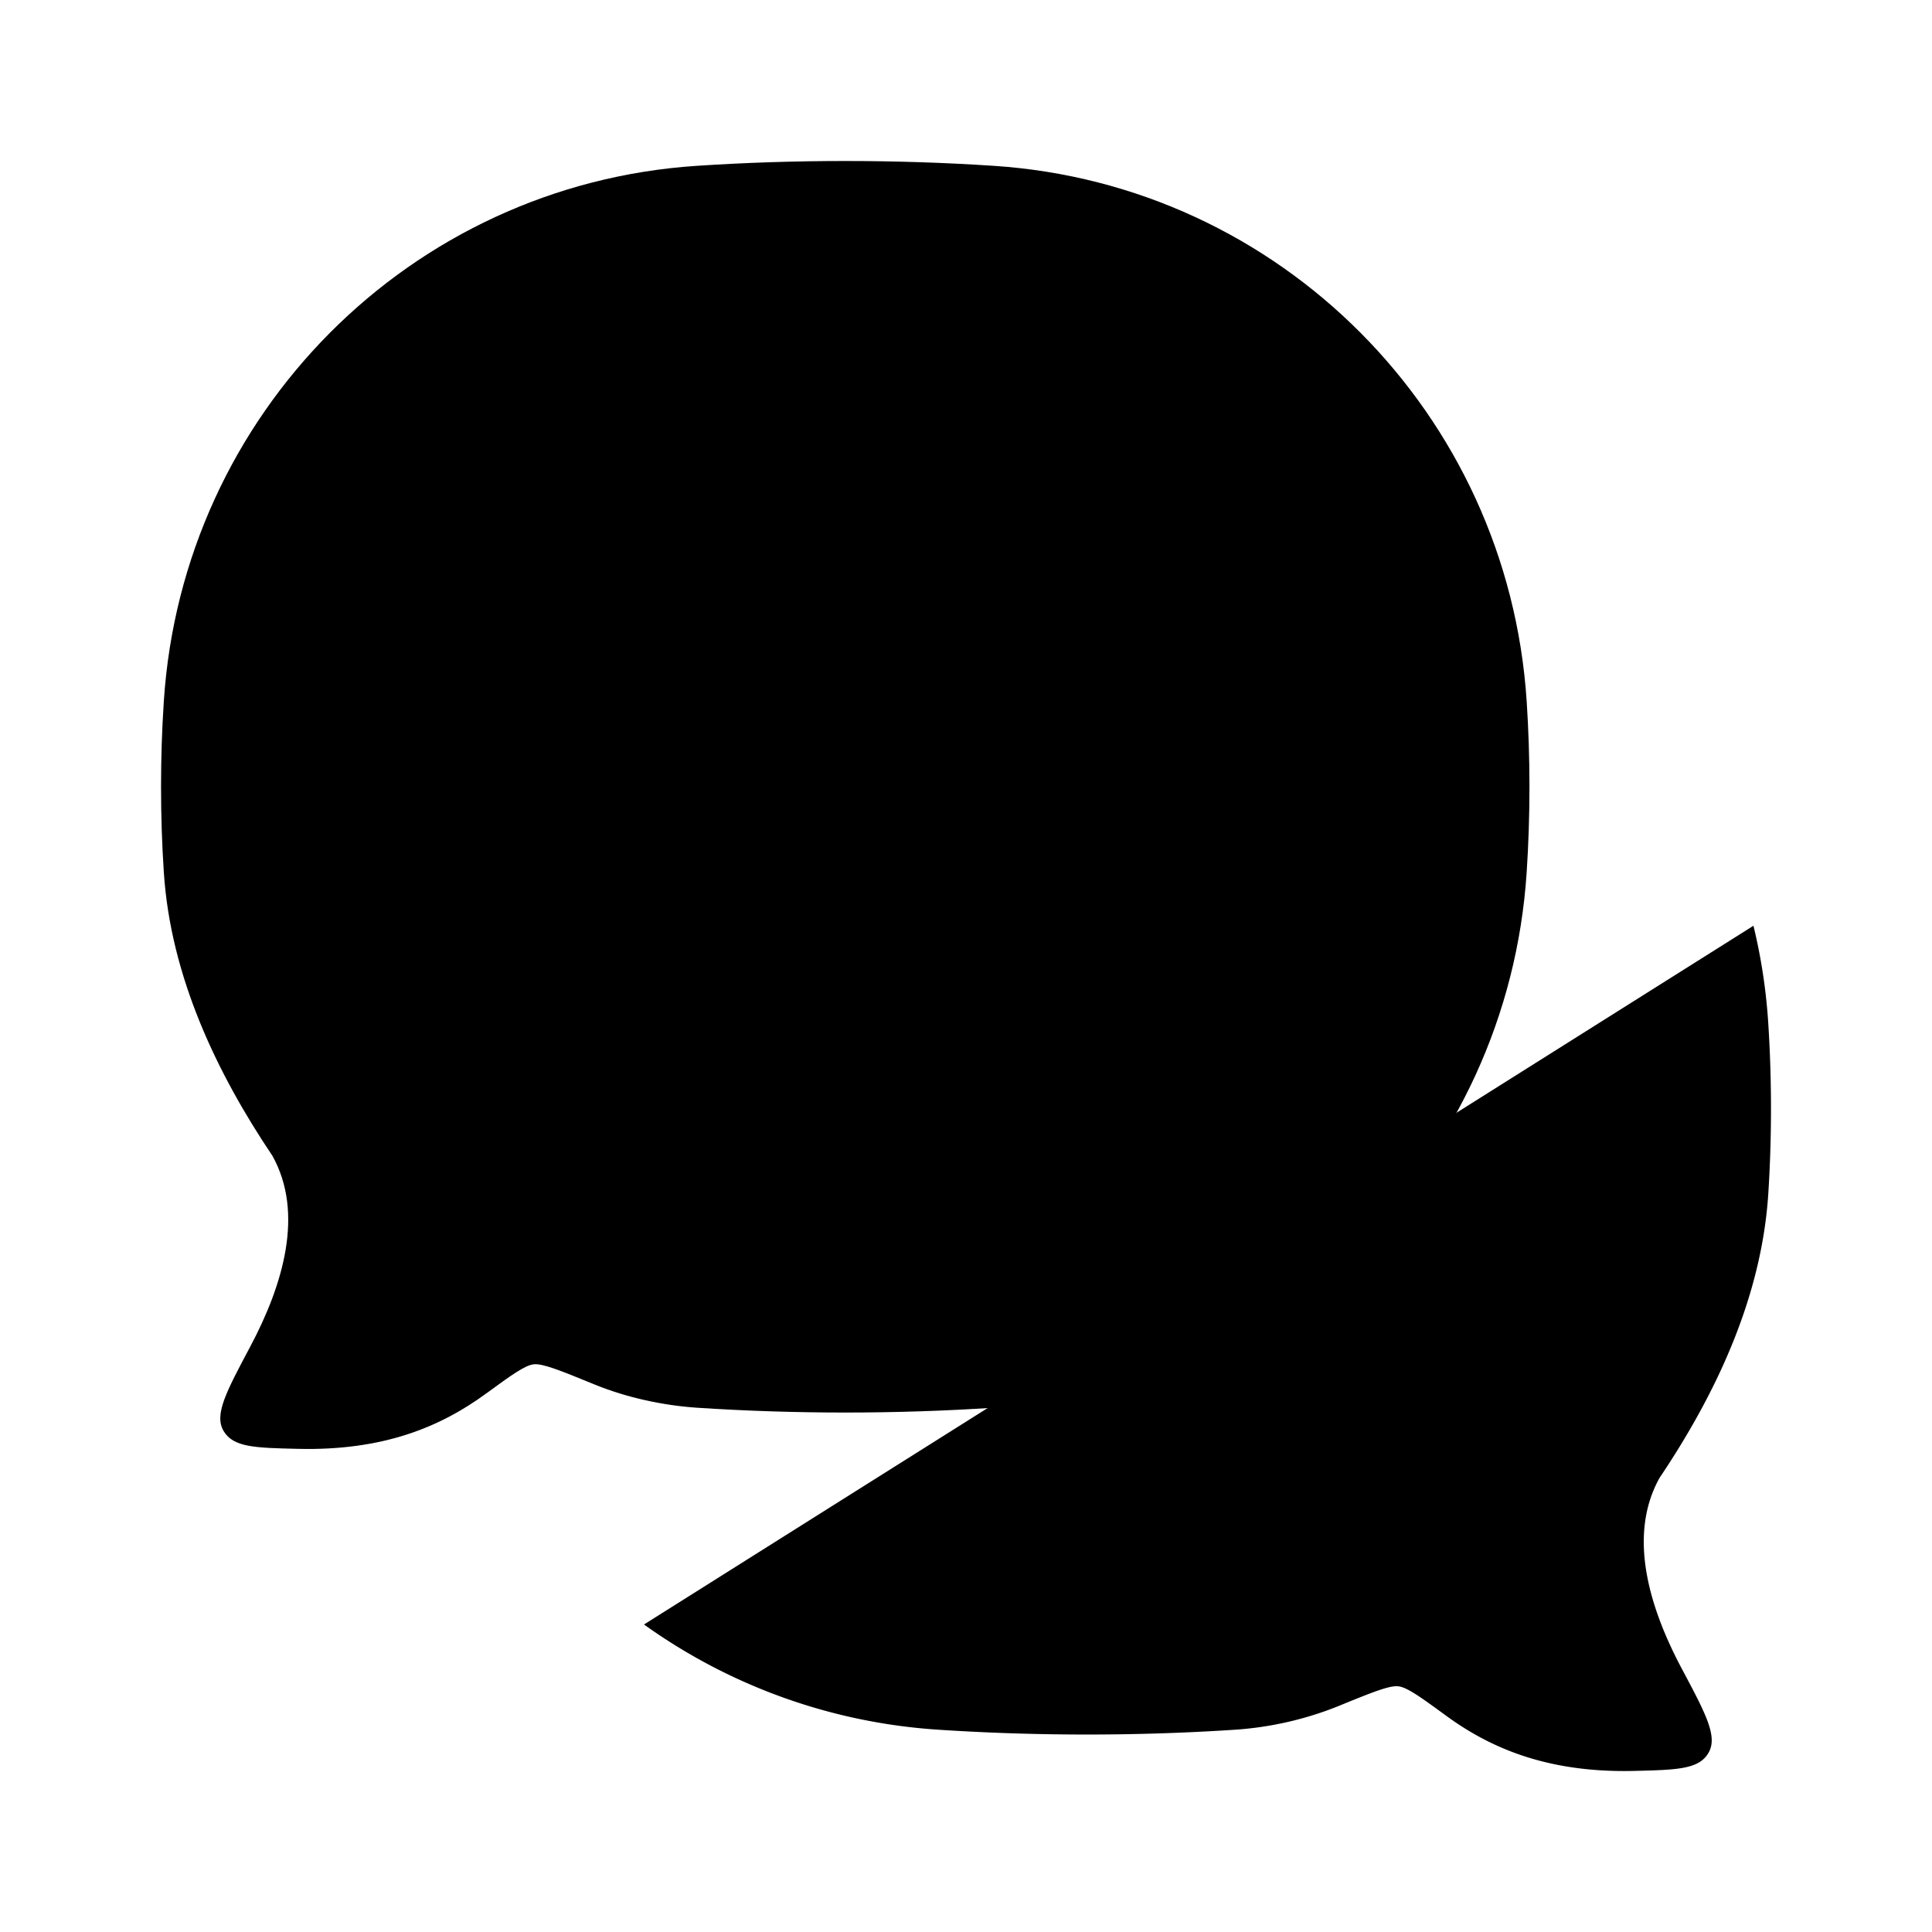 <svg xmlns="http://www.w3.org/2000/svg" viewBox="0 0 24 24"><path d="M12.345 17.487c3.556-.234 6.388-3.08 6.62-6.653.046-.699.046-1.423 0-2.122-.232-3.572-3.064-6.418-6.62-6.652-1.213-.08-2.48-.08-3.69 0-3.556.234-6.388 3.08-6.62 6.652-.046.7-.046 1.423 0 2.122.084 1.302.665 2.506 1.349 3.524.397.712.135 1.6-.279 2.377-.298.56-.447.84-.327 1.042s.387.209.922.221c1.057.026 1.77-.271 2.336-.685.321-.234.482-.351.593-.365.11-.013.328.075.763.253.392.16.846.258 1.263.286 1.21.08 2.477.08 3.69 0"/><path d="M8 20.18a7.06 7.06 0 0 0 3.655 1.307c1.213.08 2.48.08 3.69 0a4.2 4.2 0 0 0 1.263-.286c.435-.178.653-.266.763-.253.111.014.272.131.593.365.566.414 1.279.711 2.337.686.534-.013.802-.02.921-.222.12-.202-.029-.482-.327-1.042-.414-.776-.676-1.665-.279-2.377.684-1.018 1.265-2.222 1.35-3.524.045-.699.045-1.423 0-2.122a7 7 0 0 0-.184-1.212M7 12h7M7 8h4"/></svg>